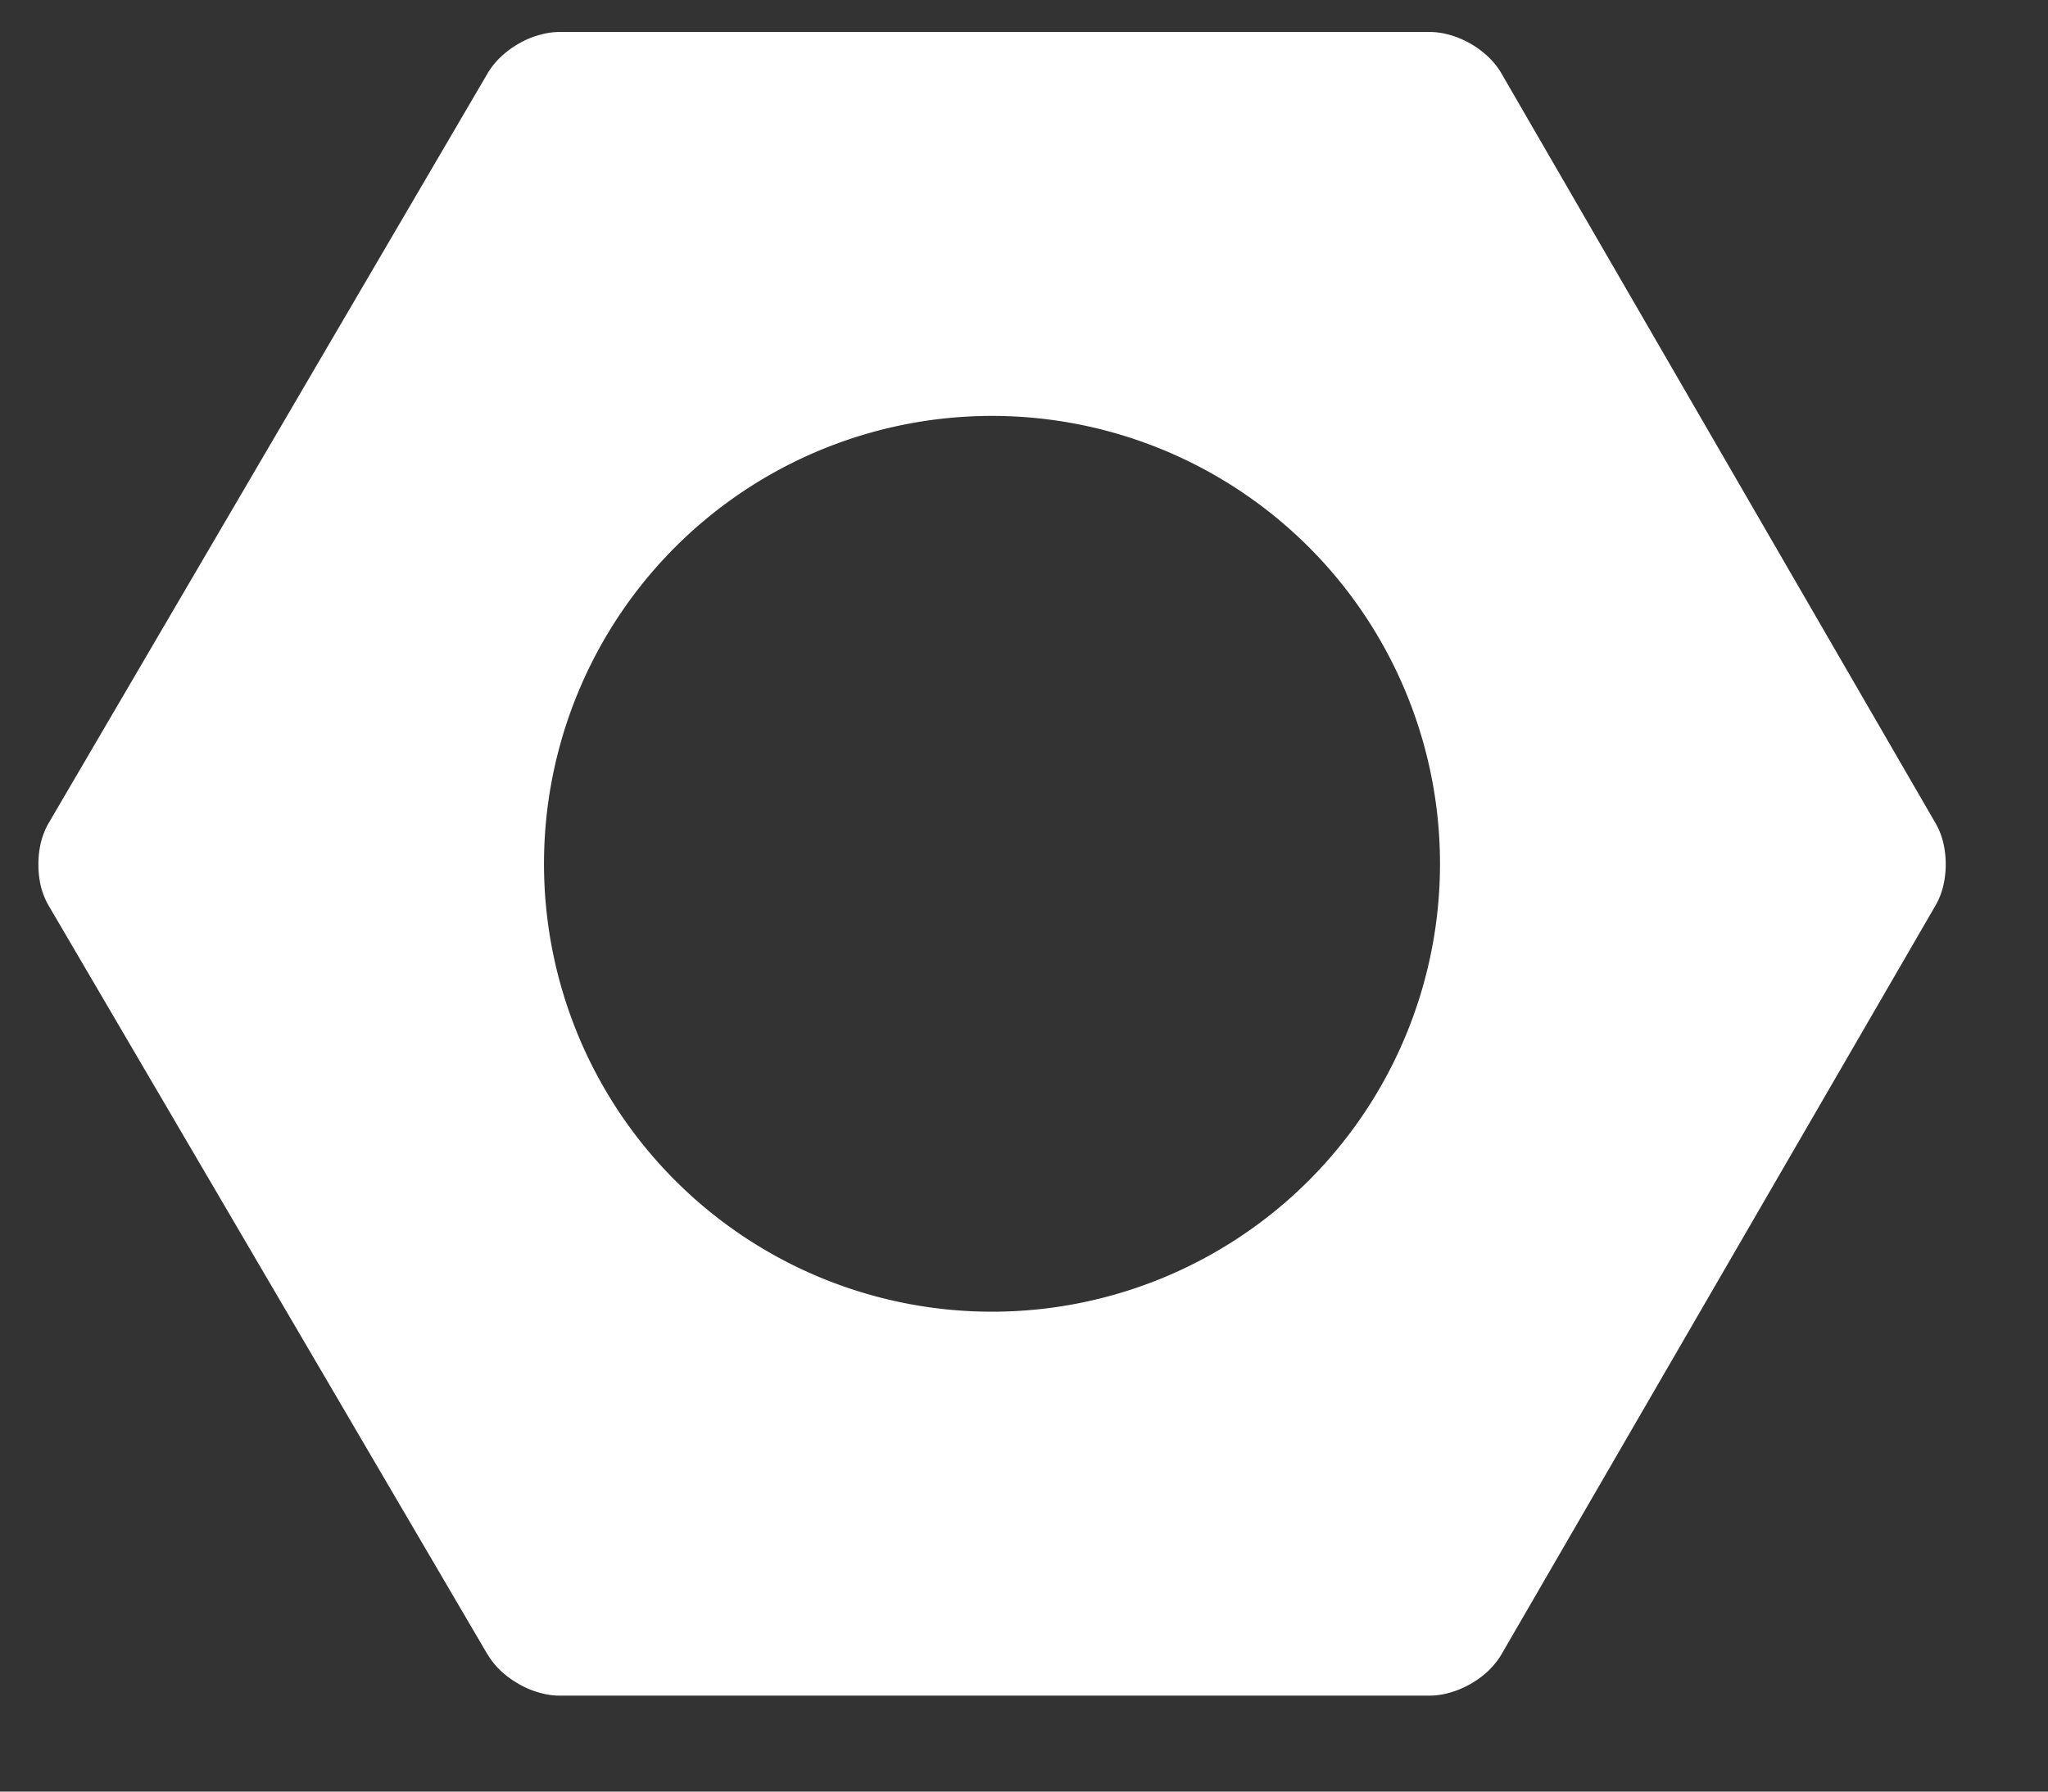 <svg xmlns="http://www.w3.org/2000/svg" width="16" height="14"><rect width="100%" height="100%" fill="#333333" stroke="none"/><path fill="#FFF" fill-rule="evenodd" d="M3.809 12.929L.379 7.075q-.039-.067-.06-.15Q.3 6.842.3 6.754q0-.09.02-.172.021-.083.06-.15l3.43-5.86q.04-.067.101-.126.063-.06.14-.104.077-.045.16-.068.083-.024.16-.024h6.8q.077 0 .16.024.082.024.159.068.077.045.139.104.062.06.1.126l3.392 5.86q.039.066.06.15.02.083.02.172 0 .089-.02.172-.021.083-.06.15l-3.391 5.852q-.039.066-.1.126-.063.06-.14.104-.077.044-.16.068-.082.024-.16.024h-6.8q-.076 0-.159-.024-.083-.023-.16-.068-.077-.044-.14-.103-.062-.06-.101-.126zM11.25 6.75a3.5 3.5 0 1 1-7 0 3.5 3.5 0 0 1 7 0z"/></svg>
